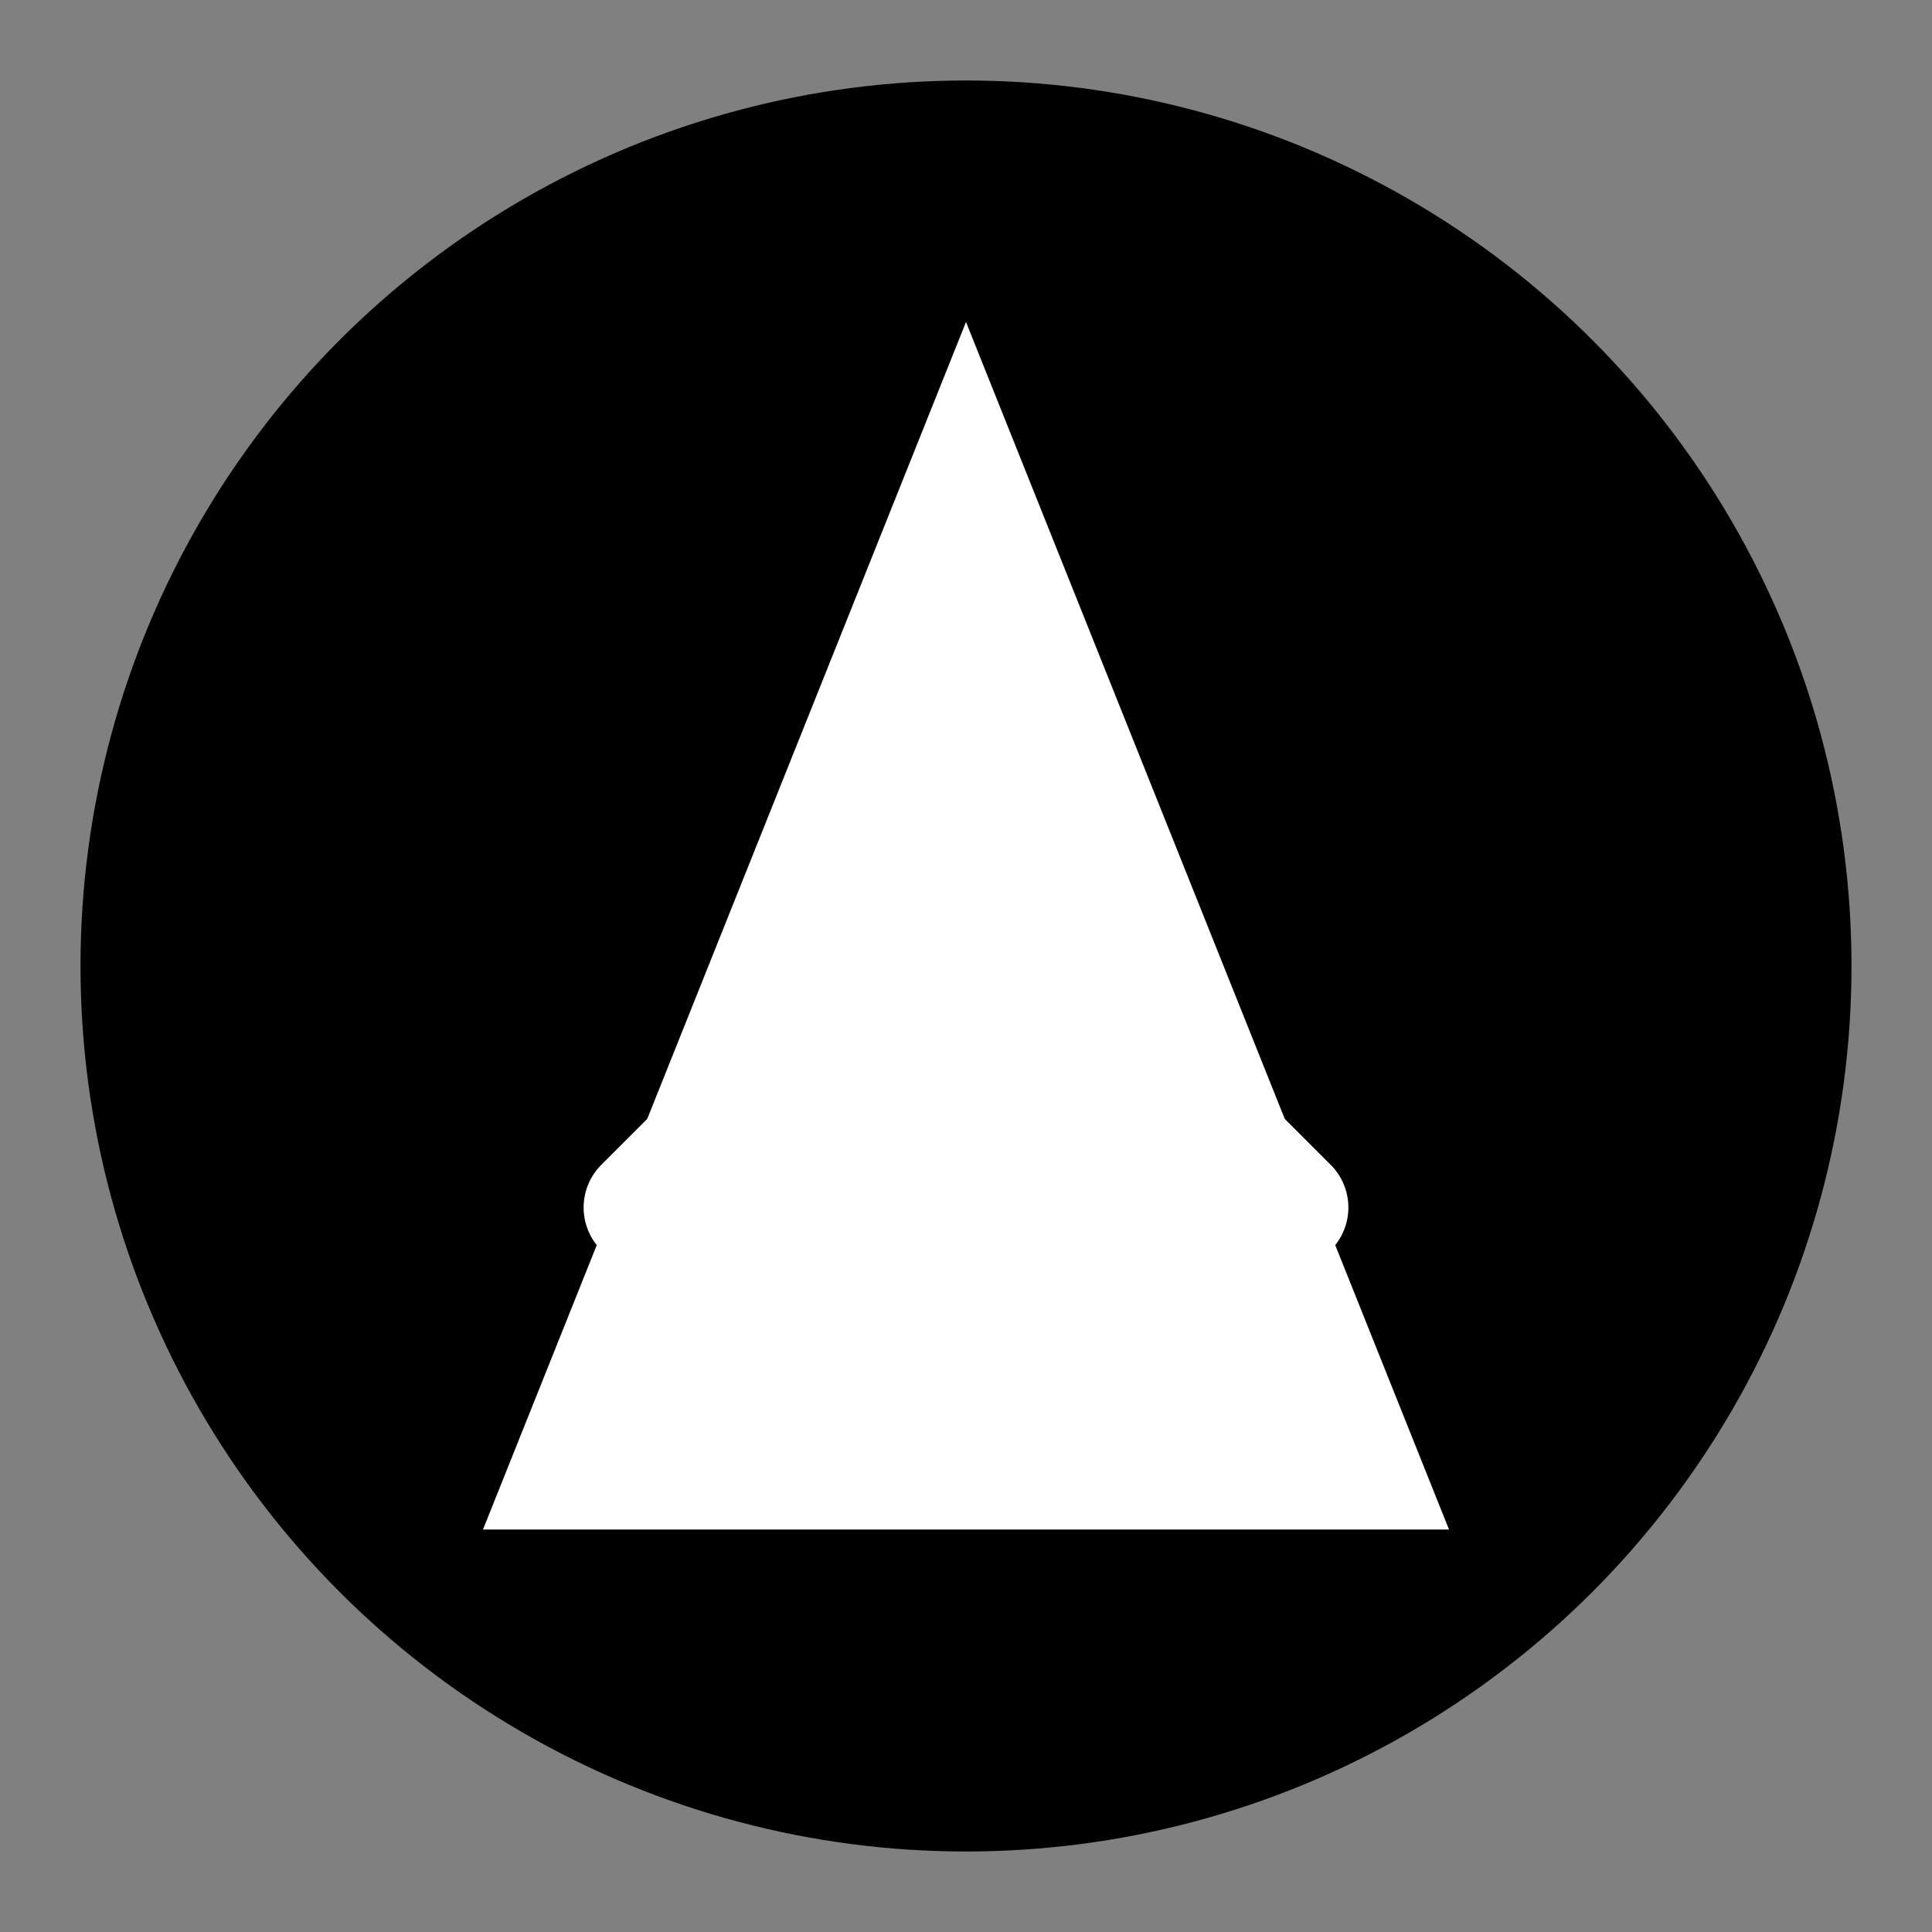 <?xml version="1.0" encoding="UTF-8"?>
<svg width="48" height="48" viewBox="0 0 48 48" fill="none" xmlns="http://www.w3.org/2000/svg">
    <rect x="0" y="0" width="48" height="48" fill="#808080" stroke="none"/>
    <!-- Background circle -->
    <circle cx="24" cy="24" r="22" fill="#000000"/>
    
    <!-- Stylized "A" for Aviator -->
    <path d="M24 8L36 38H12L24 8Z" fill="white"/>
    
    <!-- Prediction arrow -->
    <path d="M16 30L24 22L32 30" stroke="white" stroke-width="3" stroke-linecap="round" stroke-linejoin="round"/>
</svg>
